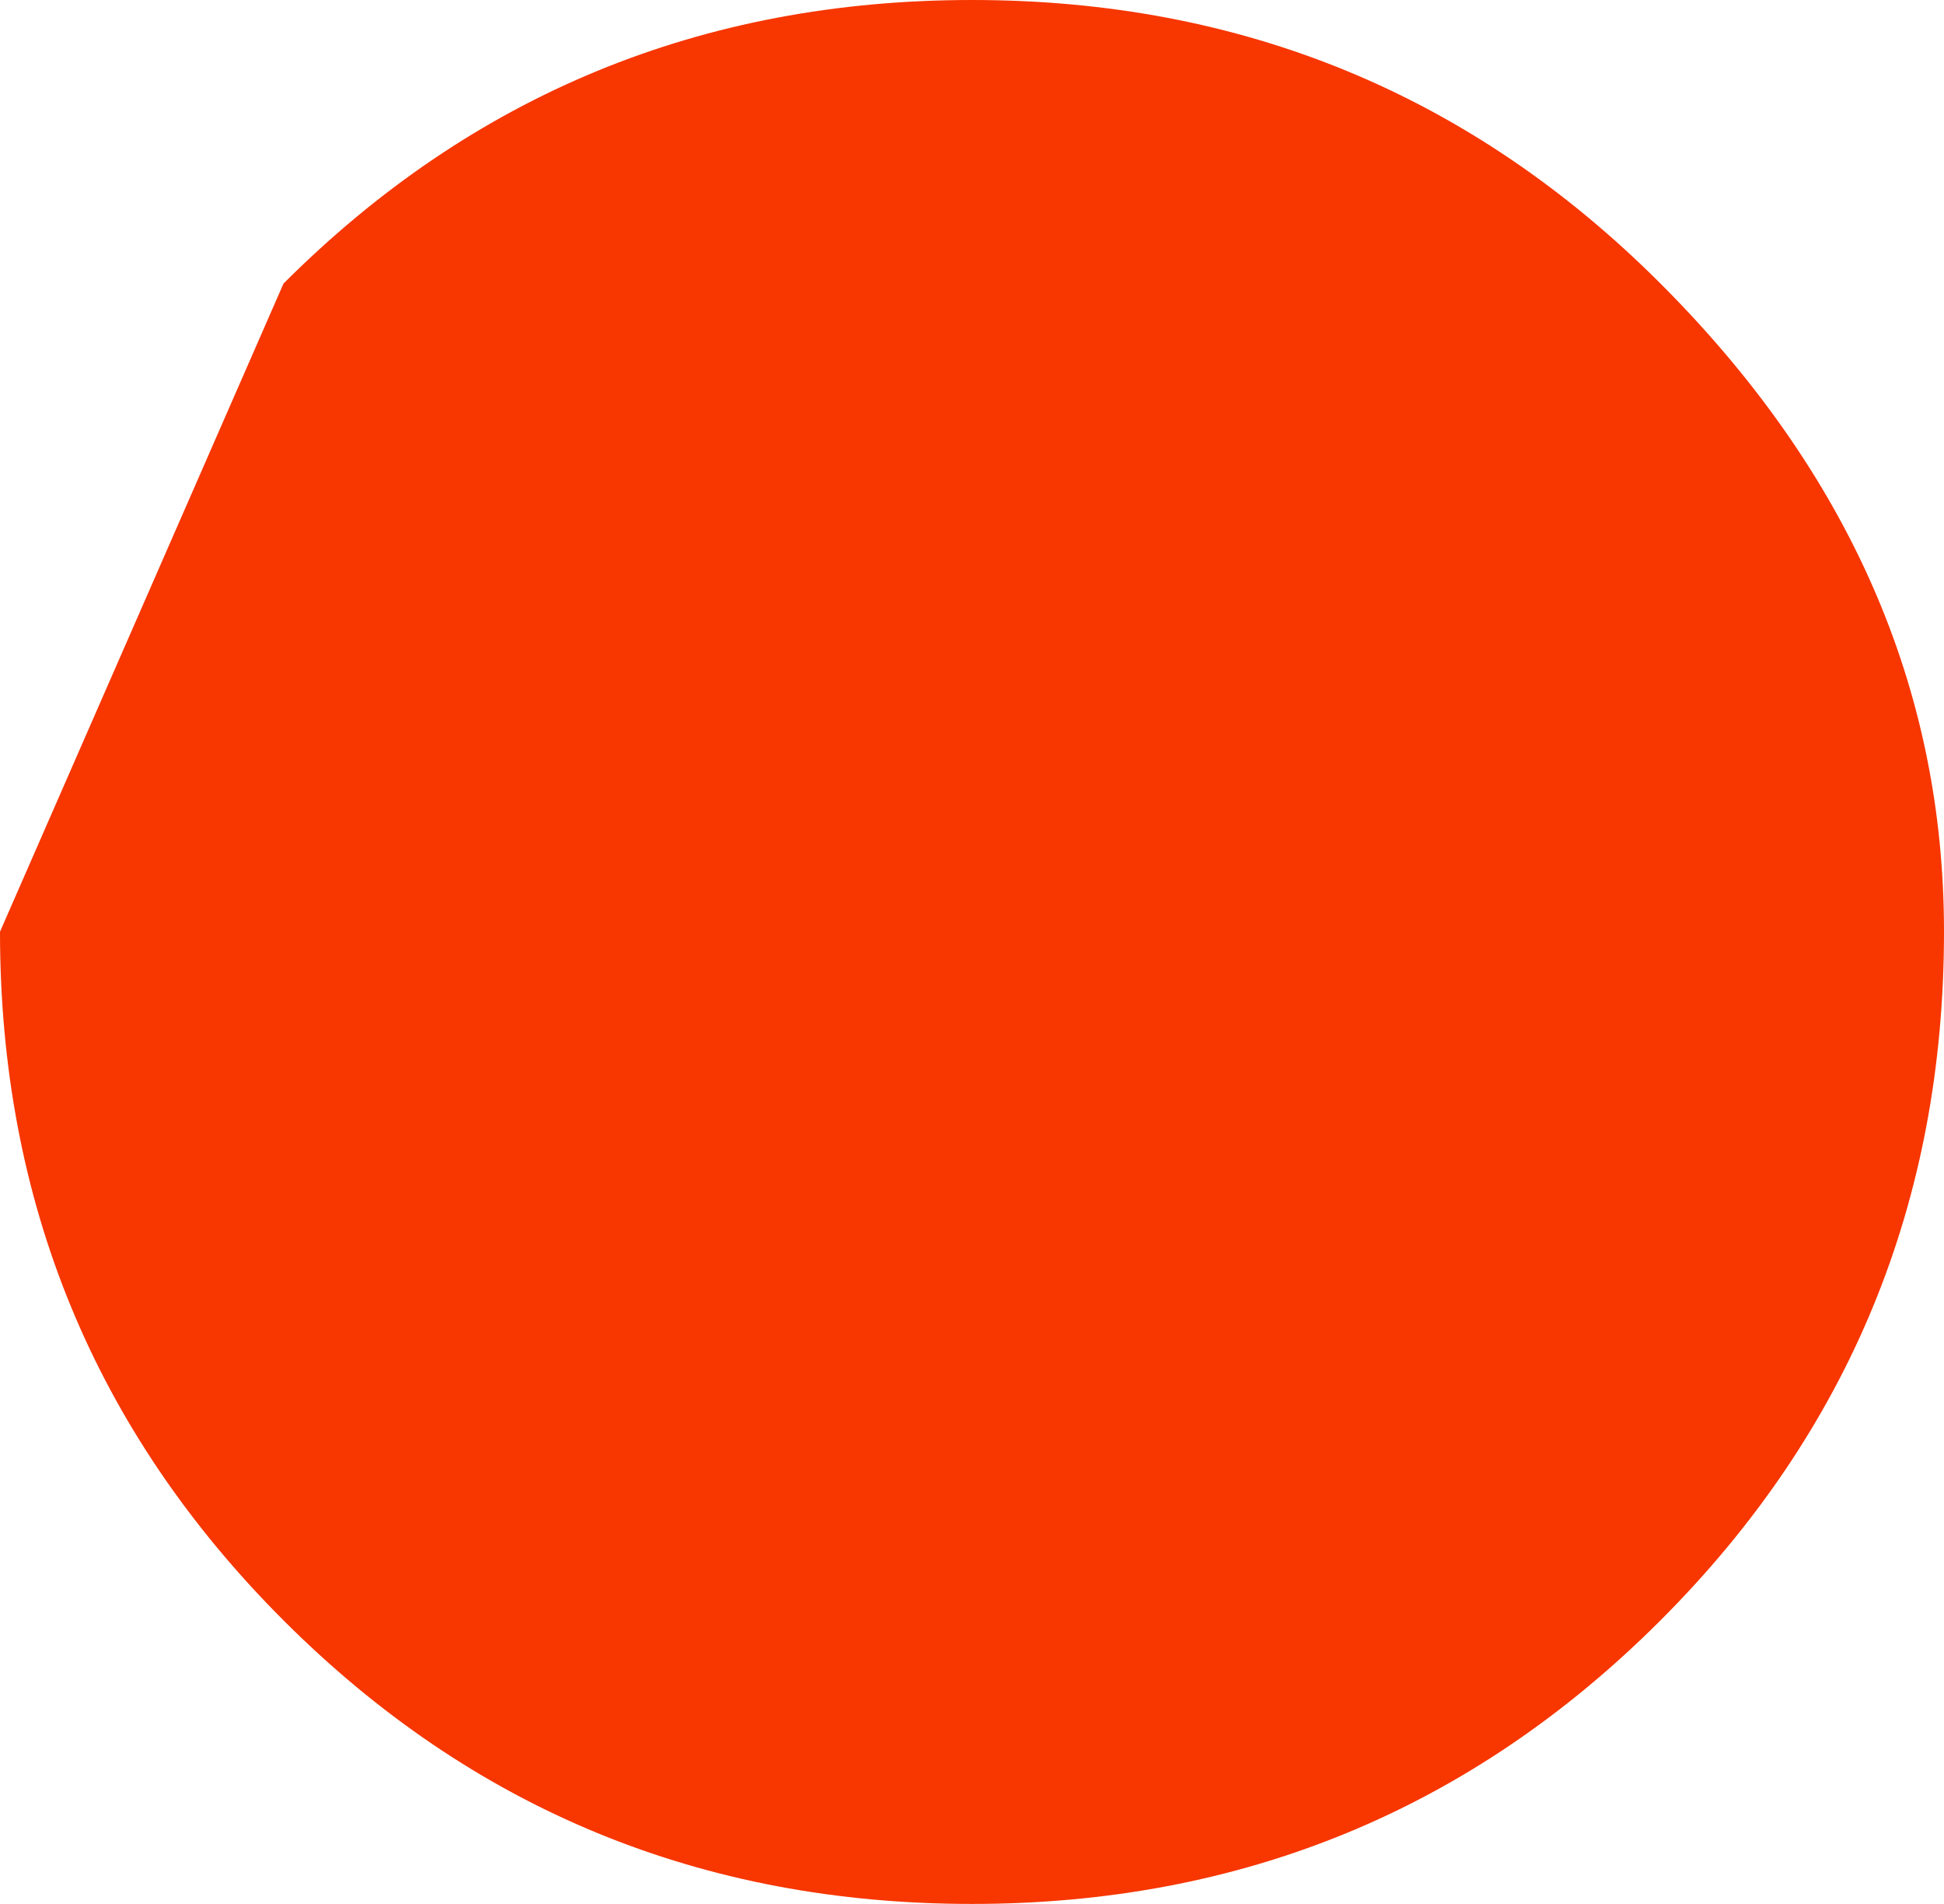 <?xml version="1.0" encoding="UTF-8" standalone="no"?>
<svg xmlns:xlink="http://www.w3.org/1999/xlink" height="2.35px" width="2.4px" xmlns="http://www.w3.org/2000/svg">
  <g transform="matrix(1.0, 0.0, 0.0, 1.0, 10.1, 47.75)">
    <path d="M-8.05 -47.4 Q-7.7 -47.05 -7.7 -46.6 -7.7 -46.1 -8.05 -45.75 -8.4 -45.4 -8.9 -45.4 -9.4 -45.4 -9.75 -45.75 -10.1 -46.1 -10.1 -46.6 L-9.75 -47.4 Q-9.4 -47.75 -8.9 -47.75 -8.4 -47.75 -8.05 -47.4" fill="#f73600" fill-rule="evenodd" stroke="none"/>
  </g>
</svg>
